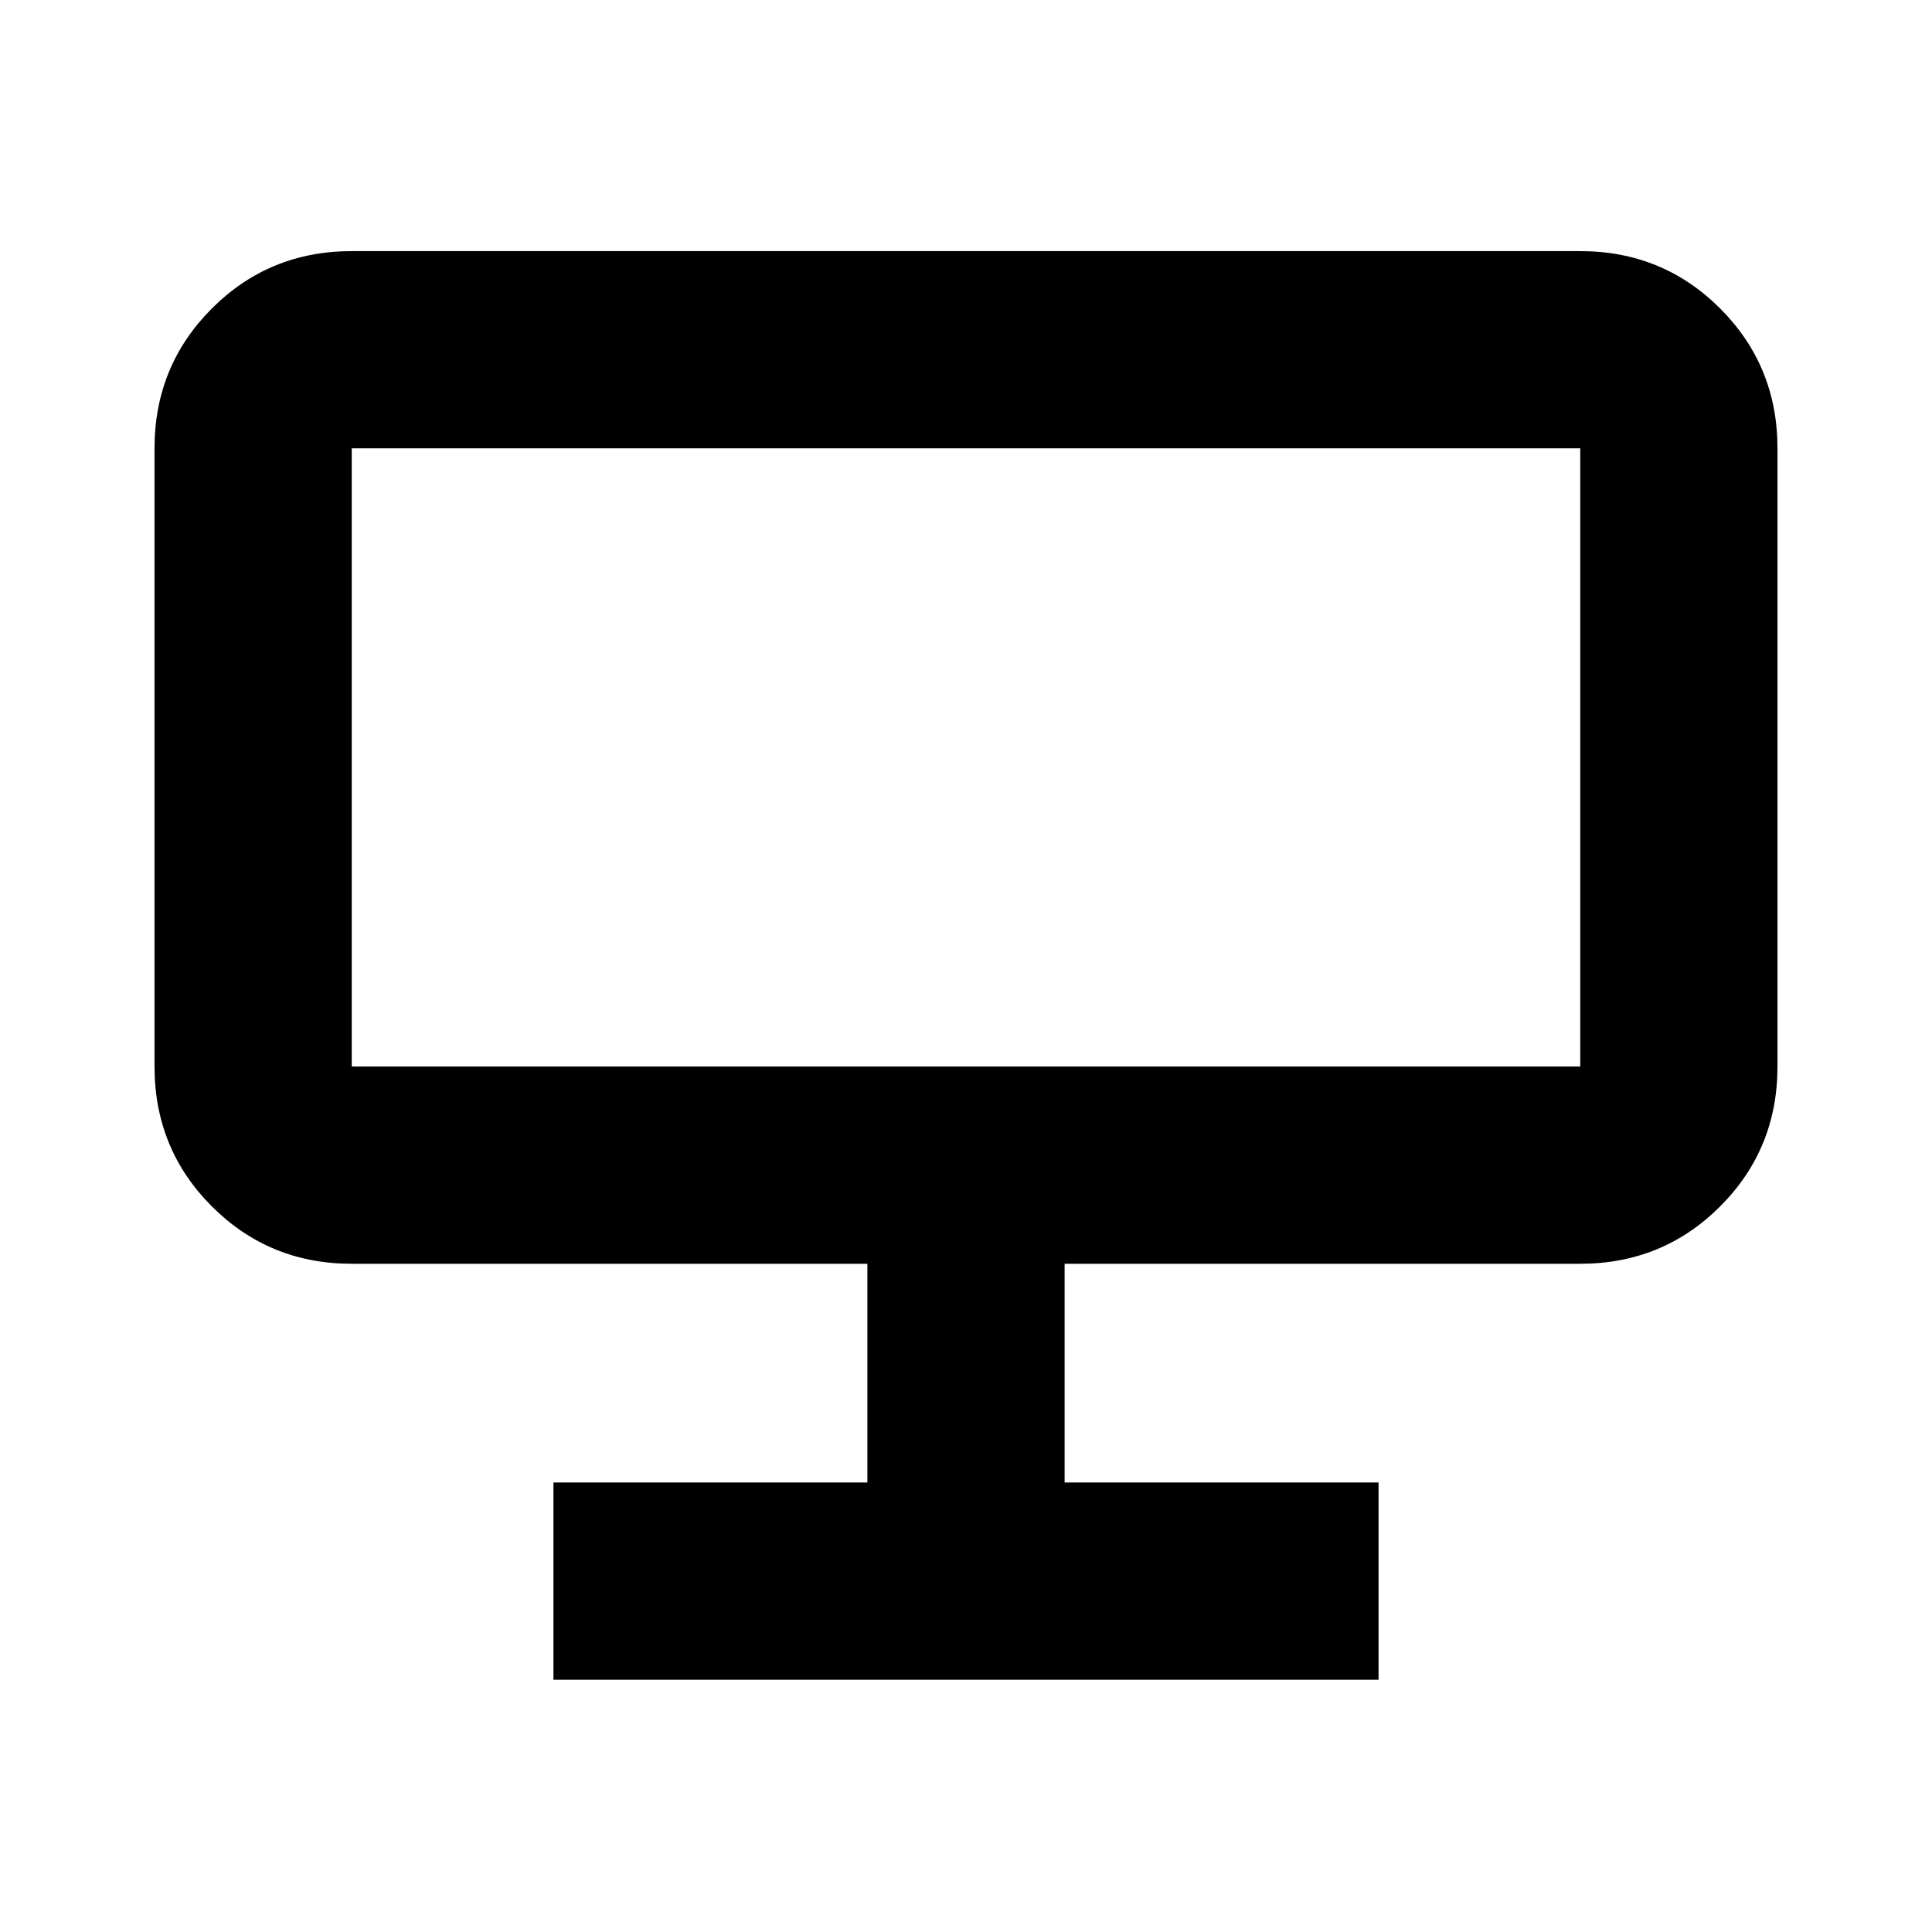 <svg xmlns="http://www.w3.org/2000/svg" height="20" viewBox="0 -960 960 960" width="20"><path d="M274.999-125.347v-98.001h156v-108.695H174.783q-41.005 0-69.503-28.498-28.498-28.499-28.498-69.504v-307.172q0-41.005 28.498-69.503 28.498-28.498 69.503-28.498h610.434q41.005 0 69.503 28.498 28.498 28.498 28.498 69.503v307.172q0 41.005-28.498 69.504-28.498 28.498-69.503 28.498H529.001v108.695h156v98.001H274.999ZM174.783-430.045h610.434v-307.172H174.783v307.172Zm0 0v-307.172 307.172Z"/></svg>